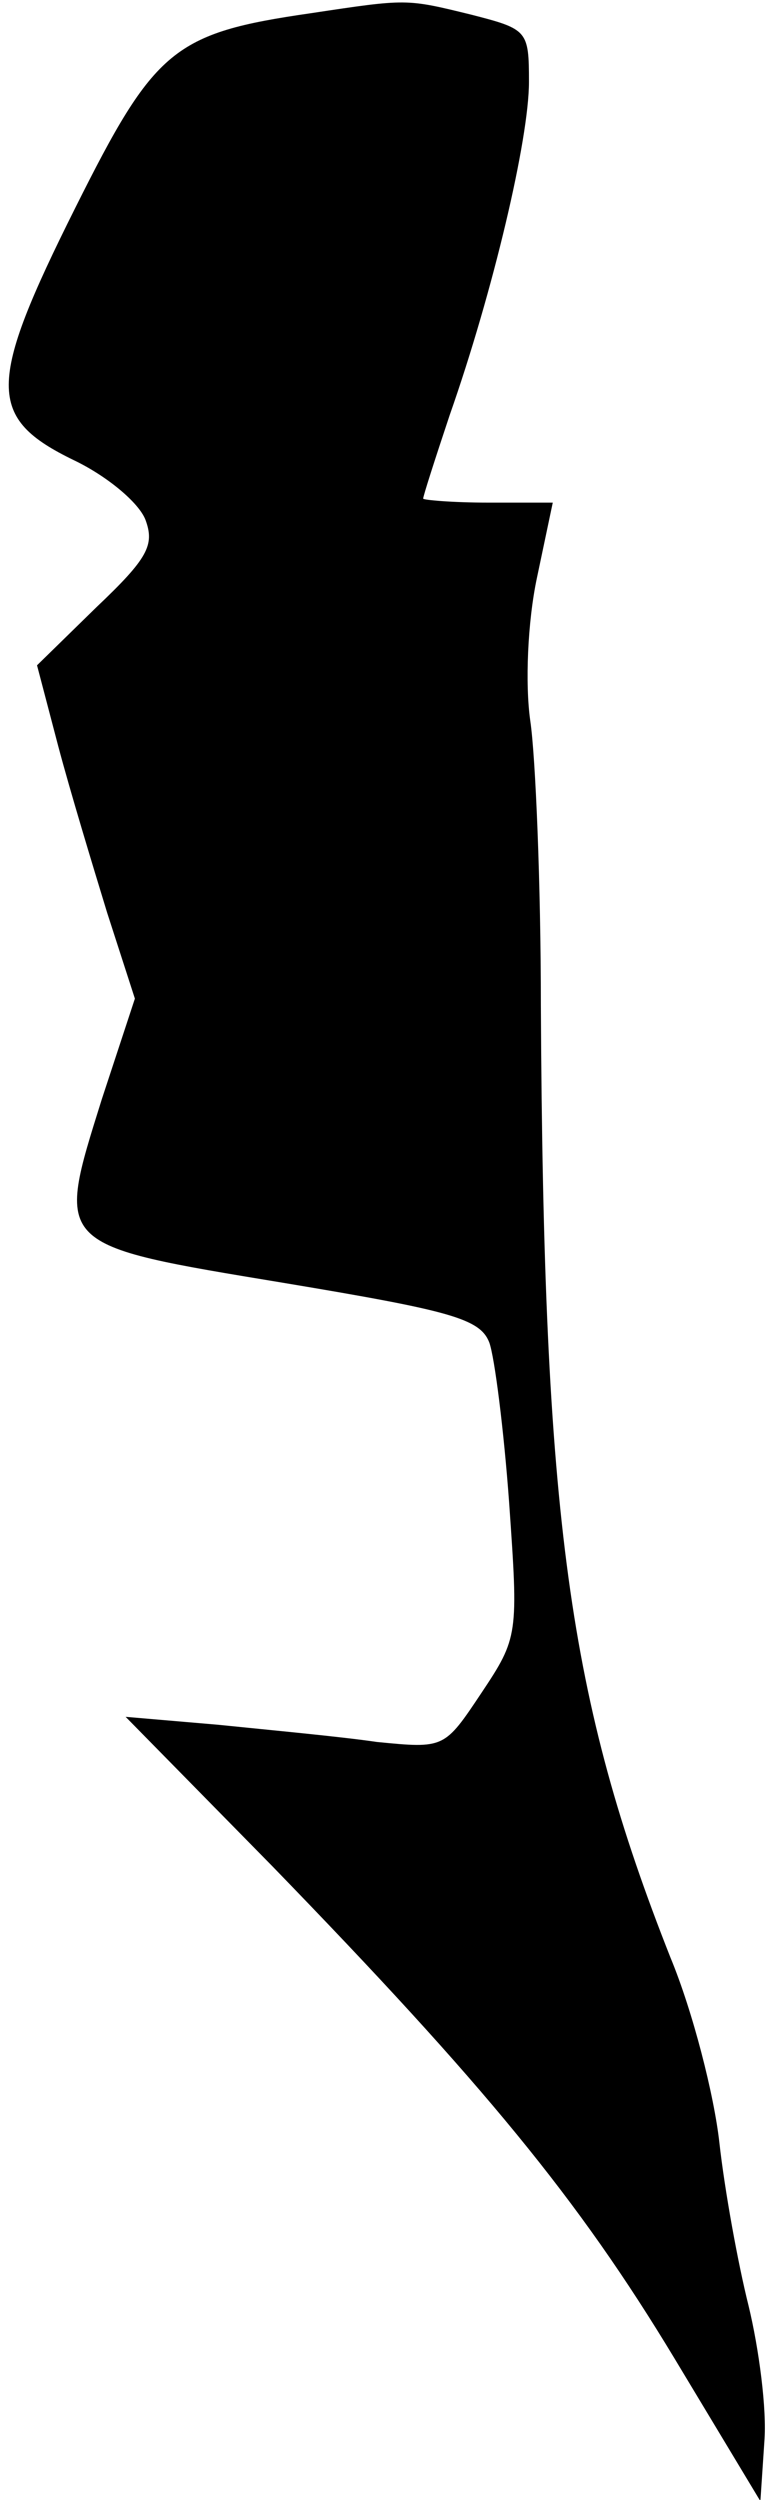 <?xml version="1.0" standalone="no"?>
<!DOCTYPE svg PUBLIC "-//W3C//DTD SVG 20010904//EN"
 "http://www.w3.org/TR/2001/REC-SVG-20010904/DTD/svg10.dtd">
<svg version="1.0" xmlns="http://www.w3.org/2000/svg"
 width="58pt" height="189pt" viewBox="0 0 58 189"
 preserveAspectRatio="xMidYMid meet">
<g transform="translate(0,189) scale(0.1,-0.1)"
fill="#000000" stroke="none">
<path fill="#000000" stroke="none" d="M235 1880 c-104 -15 -118 -27 -178
-147 -67 -134 -67 -159 -1 -191 25 -12 49 -32 54 -45 7 -19 2 -29 -37 -66
l-45 -44 16 -61 c9 -34 26 -90 37 -126 l21 -65 -25 -76 c-35 -112 -37 -110
138 -139 126 -21 148 -27 155 -45 4 -11 11 -66 15 -121 7 -100 7 -102 -21
-144 -28 -42 -28 -42 -79 -37 -27 4 -81 9 -120 13 l-70 6 111 -113 c160 -165
231 -251 304 -372 l65 -108 3 45 c2 24 -4 70 -12 103 -8 32 -18 87 -22 123 -4
36 -20 99 -37 140 -77 195 -96 331 -98 720 0 91 -4 188 -8 215 -4 28 -2 75 5
108 l12 57 -49 0 c-27 0 -49 2 -49 3 0 2 9 30 20 63 33 94 60 209 60 252 0 39
-1 40 -44 51 -49 12 -48 12 -121 1z"/>
</g>
</svg>
